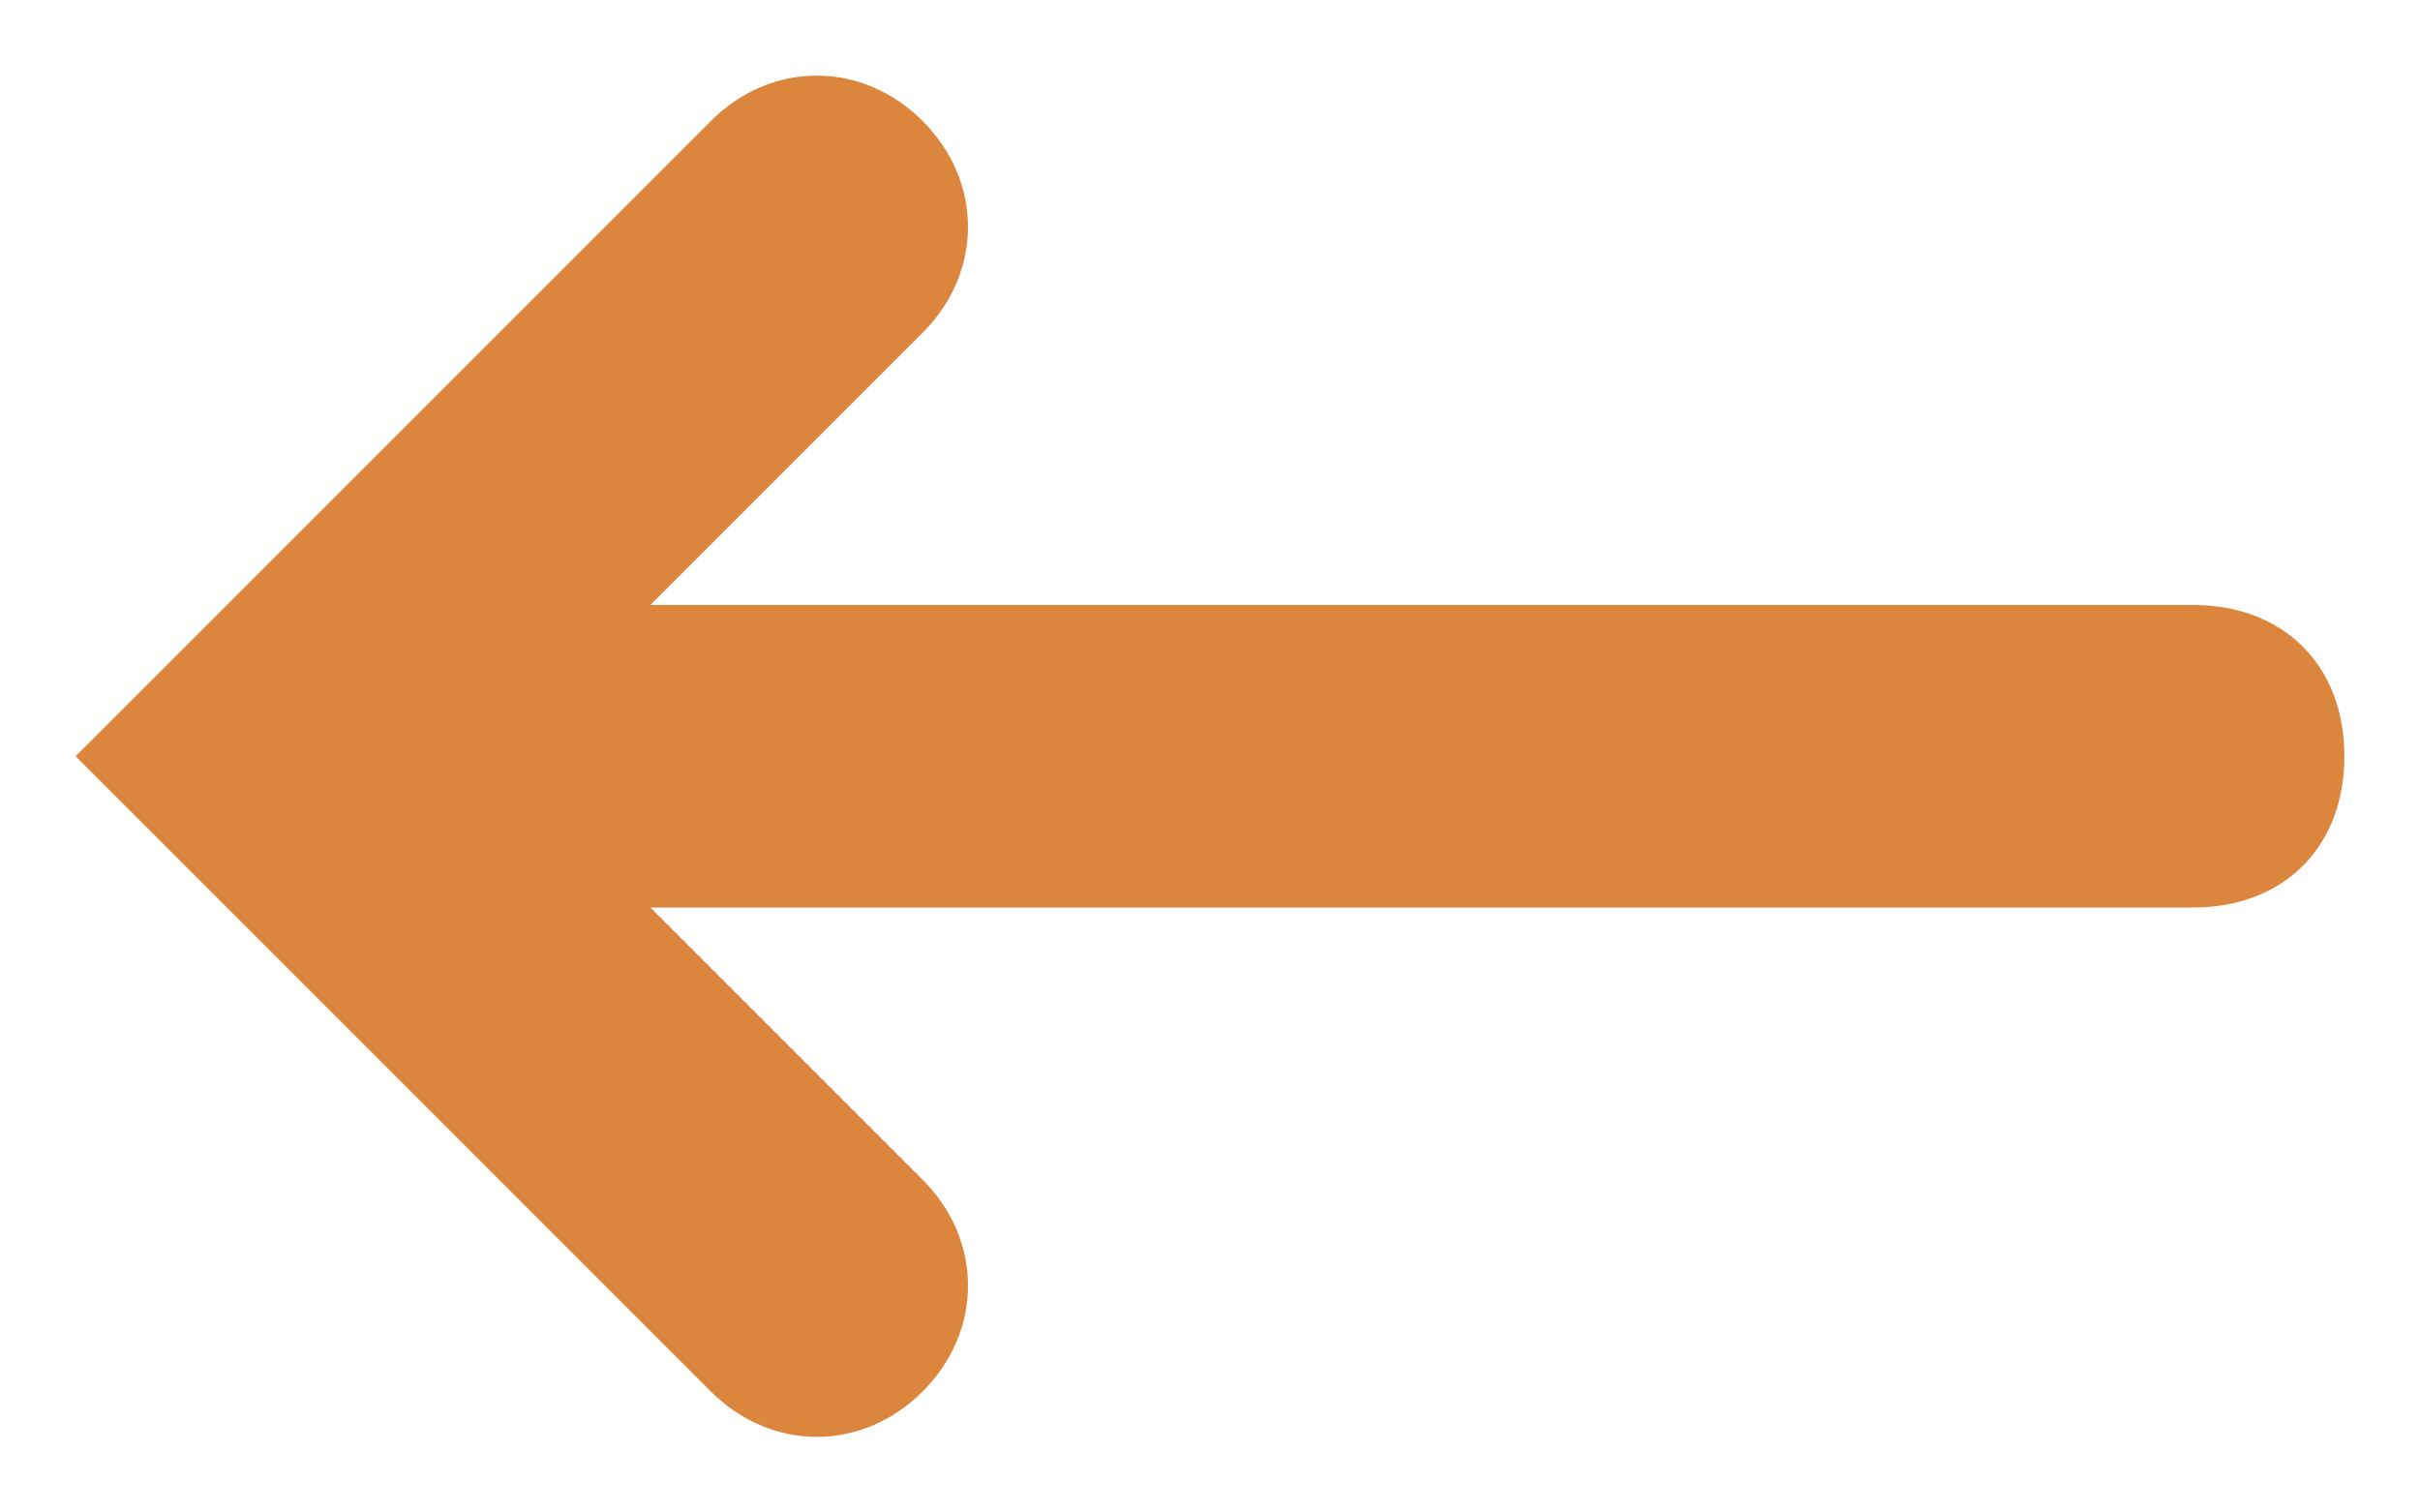 
<svg width="16px" height="10px" viewBox="0 0 16 10" version="1.1" xmlns="http://www.w3.org/2000/svg" xmlns:xlink="http://www.w3.org/1999/xlink">
    <!-- Generator: Sketch 46.2 (44496) - http://www.bohemiancoding.com/sketch -->
    <desc>Created with Sketch.</desc>
    <defs></defs>
    <g id="Page-2" stroke="none" stroke-width="1" fill="none" fill-rule="evenodd">
        <g id="pointer2" transform="translate(-6, 0)" fill-rule="nonzero" fill="#DC853D">
            <path d="M17.3,0.8 C16.9,0.4 16.3,0.4 15.9,0.8 L15.9,0.8 C15.5,1.2 15.5,1.8 15.9,2.2 L17.7,4 L7.5,4 C6.9,4 6.5,4.4 6.5,5 L6.5,5 C6.5,5.6 6.9,6 7.5,6 L17.7,6 L15.9,7.8 C15.5,8.2 15.5,8.8 15.9,9.2 L15.9,9.2 C16.3,9.6 16.9,9.6 17.3,9.2 L21.5,5 L17.3,0.8 Z" id="Shape2" transform="translate(14, 5) rotate(180) translate(-14, -5) "></path>
        </g>
    </g>
</svg>